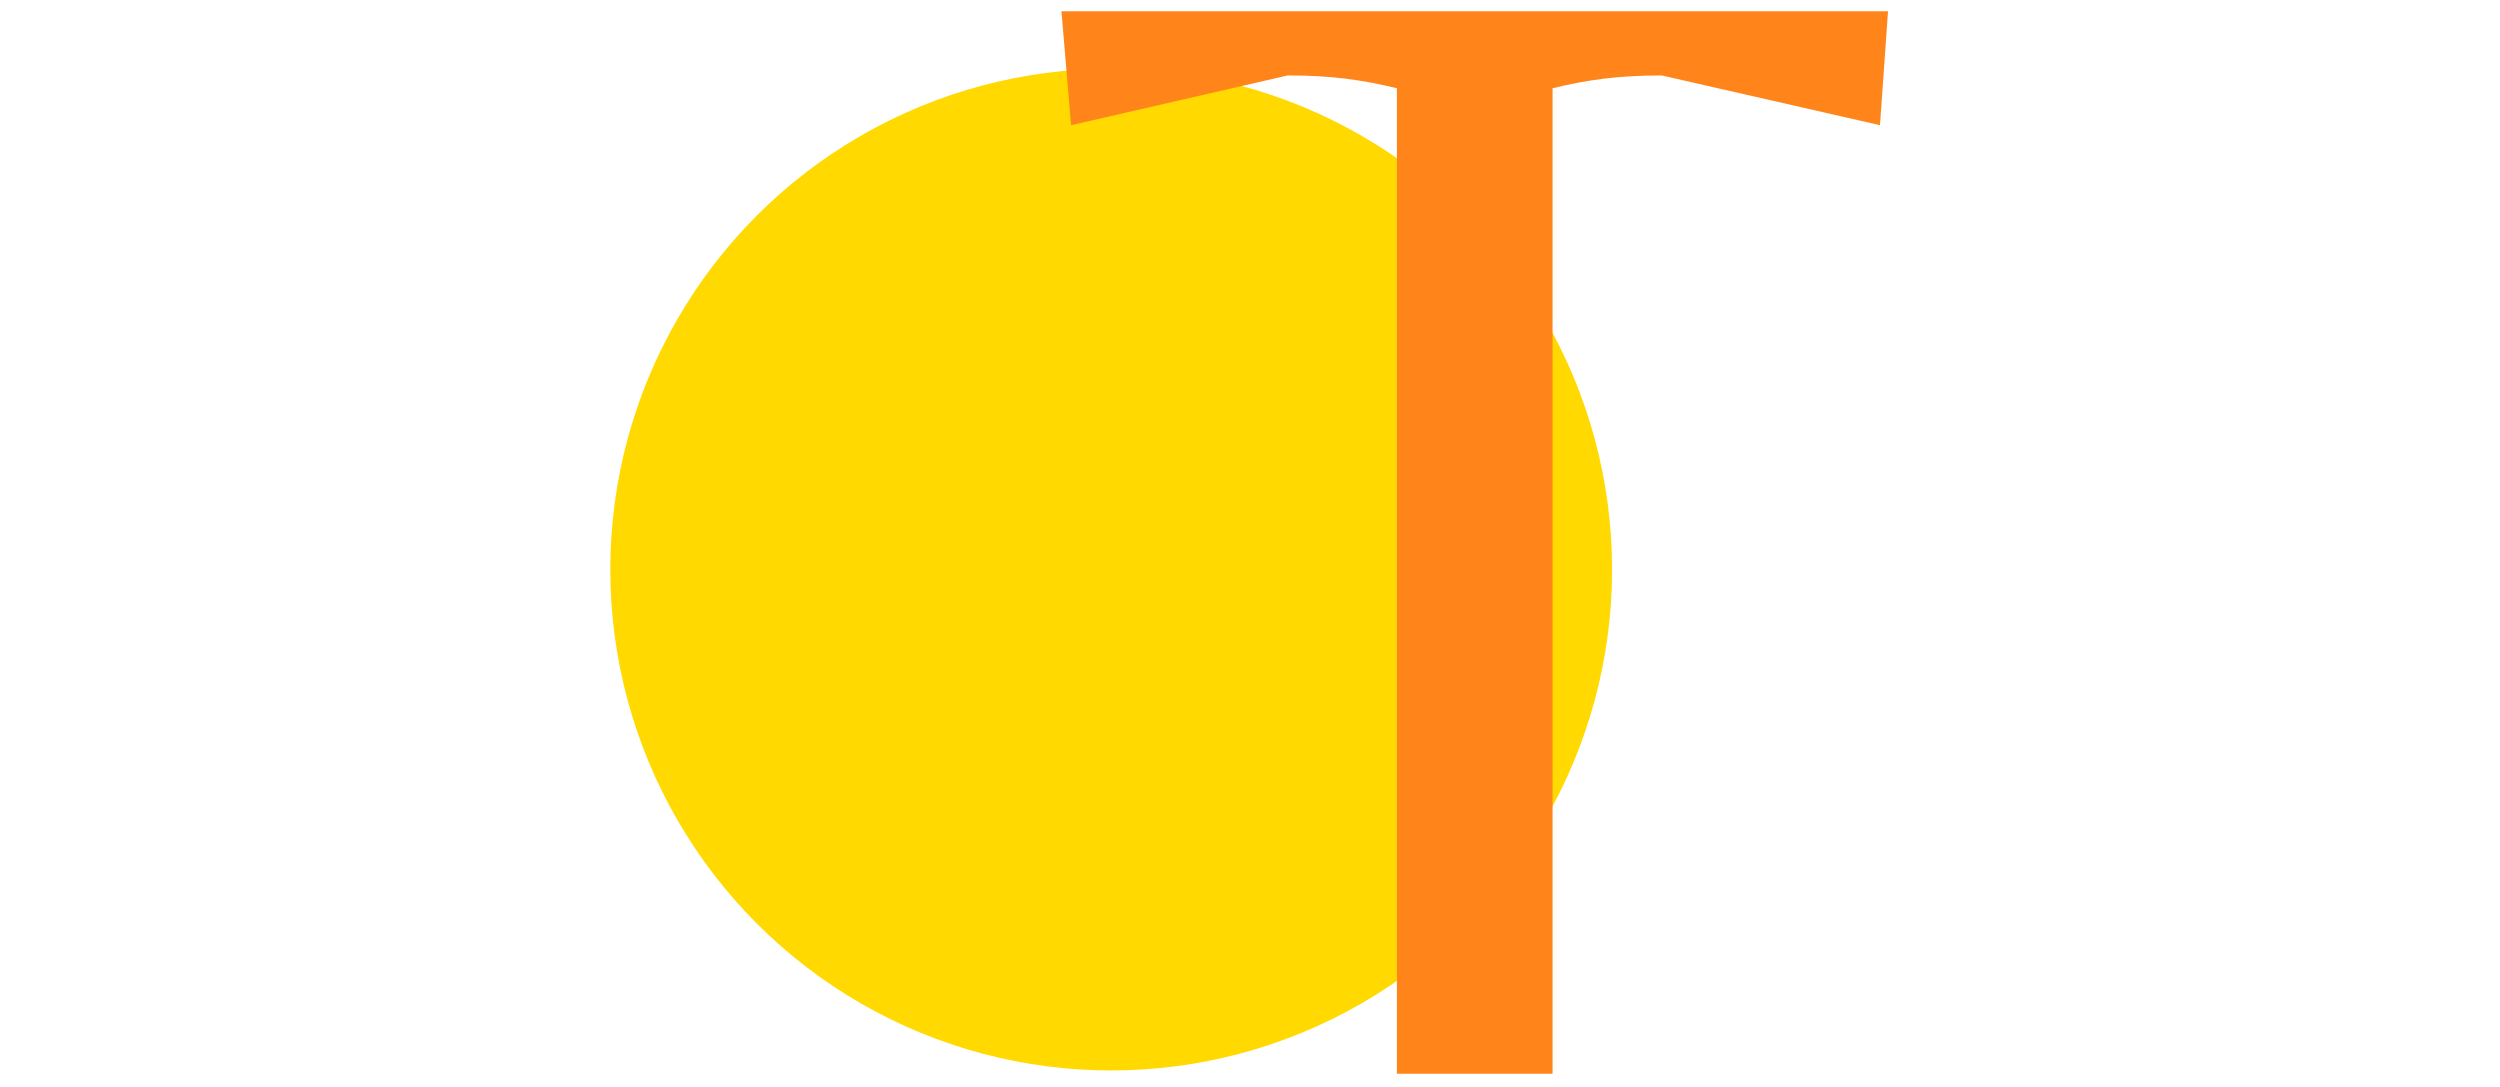 <svg xmlns="http://www.w3.org/2000/svg" version="1.1" xmlns:xlink="http://www.w3.org/1999/xlink" width="1500" height="652" viewBox="0 0 1500 652"><svg xml:space="preserve" width="1500" height="652" data-version="2" data-id="lg_KOIMFuDSbV3dIRmHz6" viewBox="0 0 783 652" x="0" y="0"><rect width="100%" height="100%" fill="transparent"></rect><circle r="300.53" fill="#ffd900" transform="translate(308.21 341.74)"></circle><path fill="#ff851b" d="M573.05 644.255h-93.41V52.965q-15.41-3.85-30.81-5.77-15.41-1.93-34.67-1.93l-130.01 29.85-5.78-68.37h495.95l-4.82 68.37-130.96-29.85q-19.26 0-34.67 1.93-15.41 1.92-30.82 5.77z" paint-order="stroke"></path><rect width="495.95" height="637.51" x="-247.97" y="-318.75" fill="none" rx="0" ry="0" transform="translate(526.84 326)"></rect></svg></svg>
